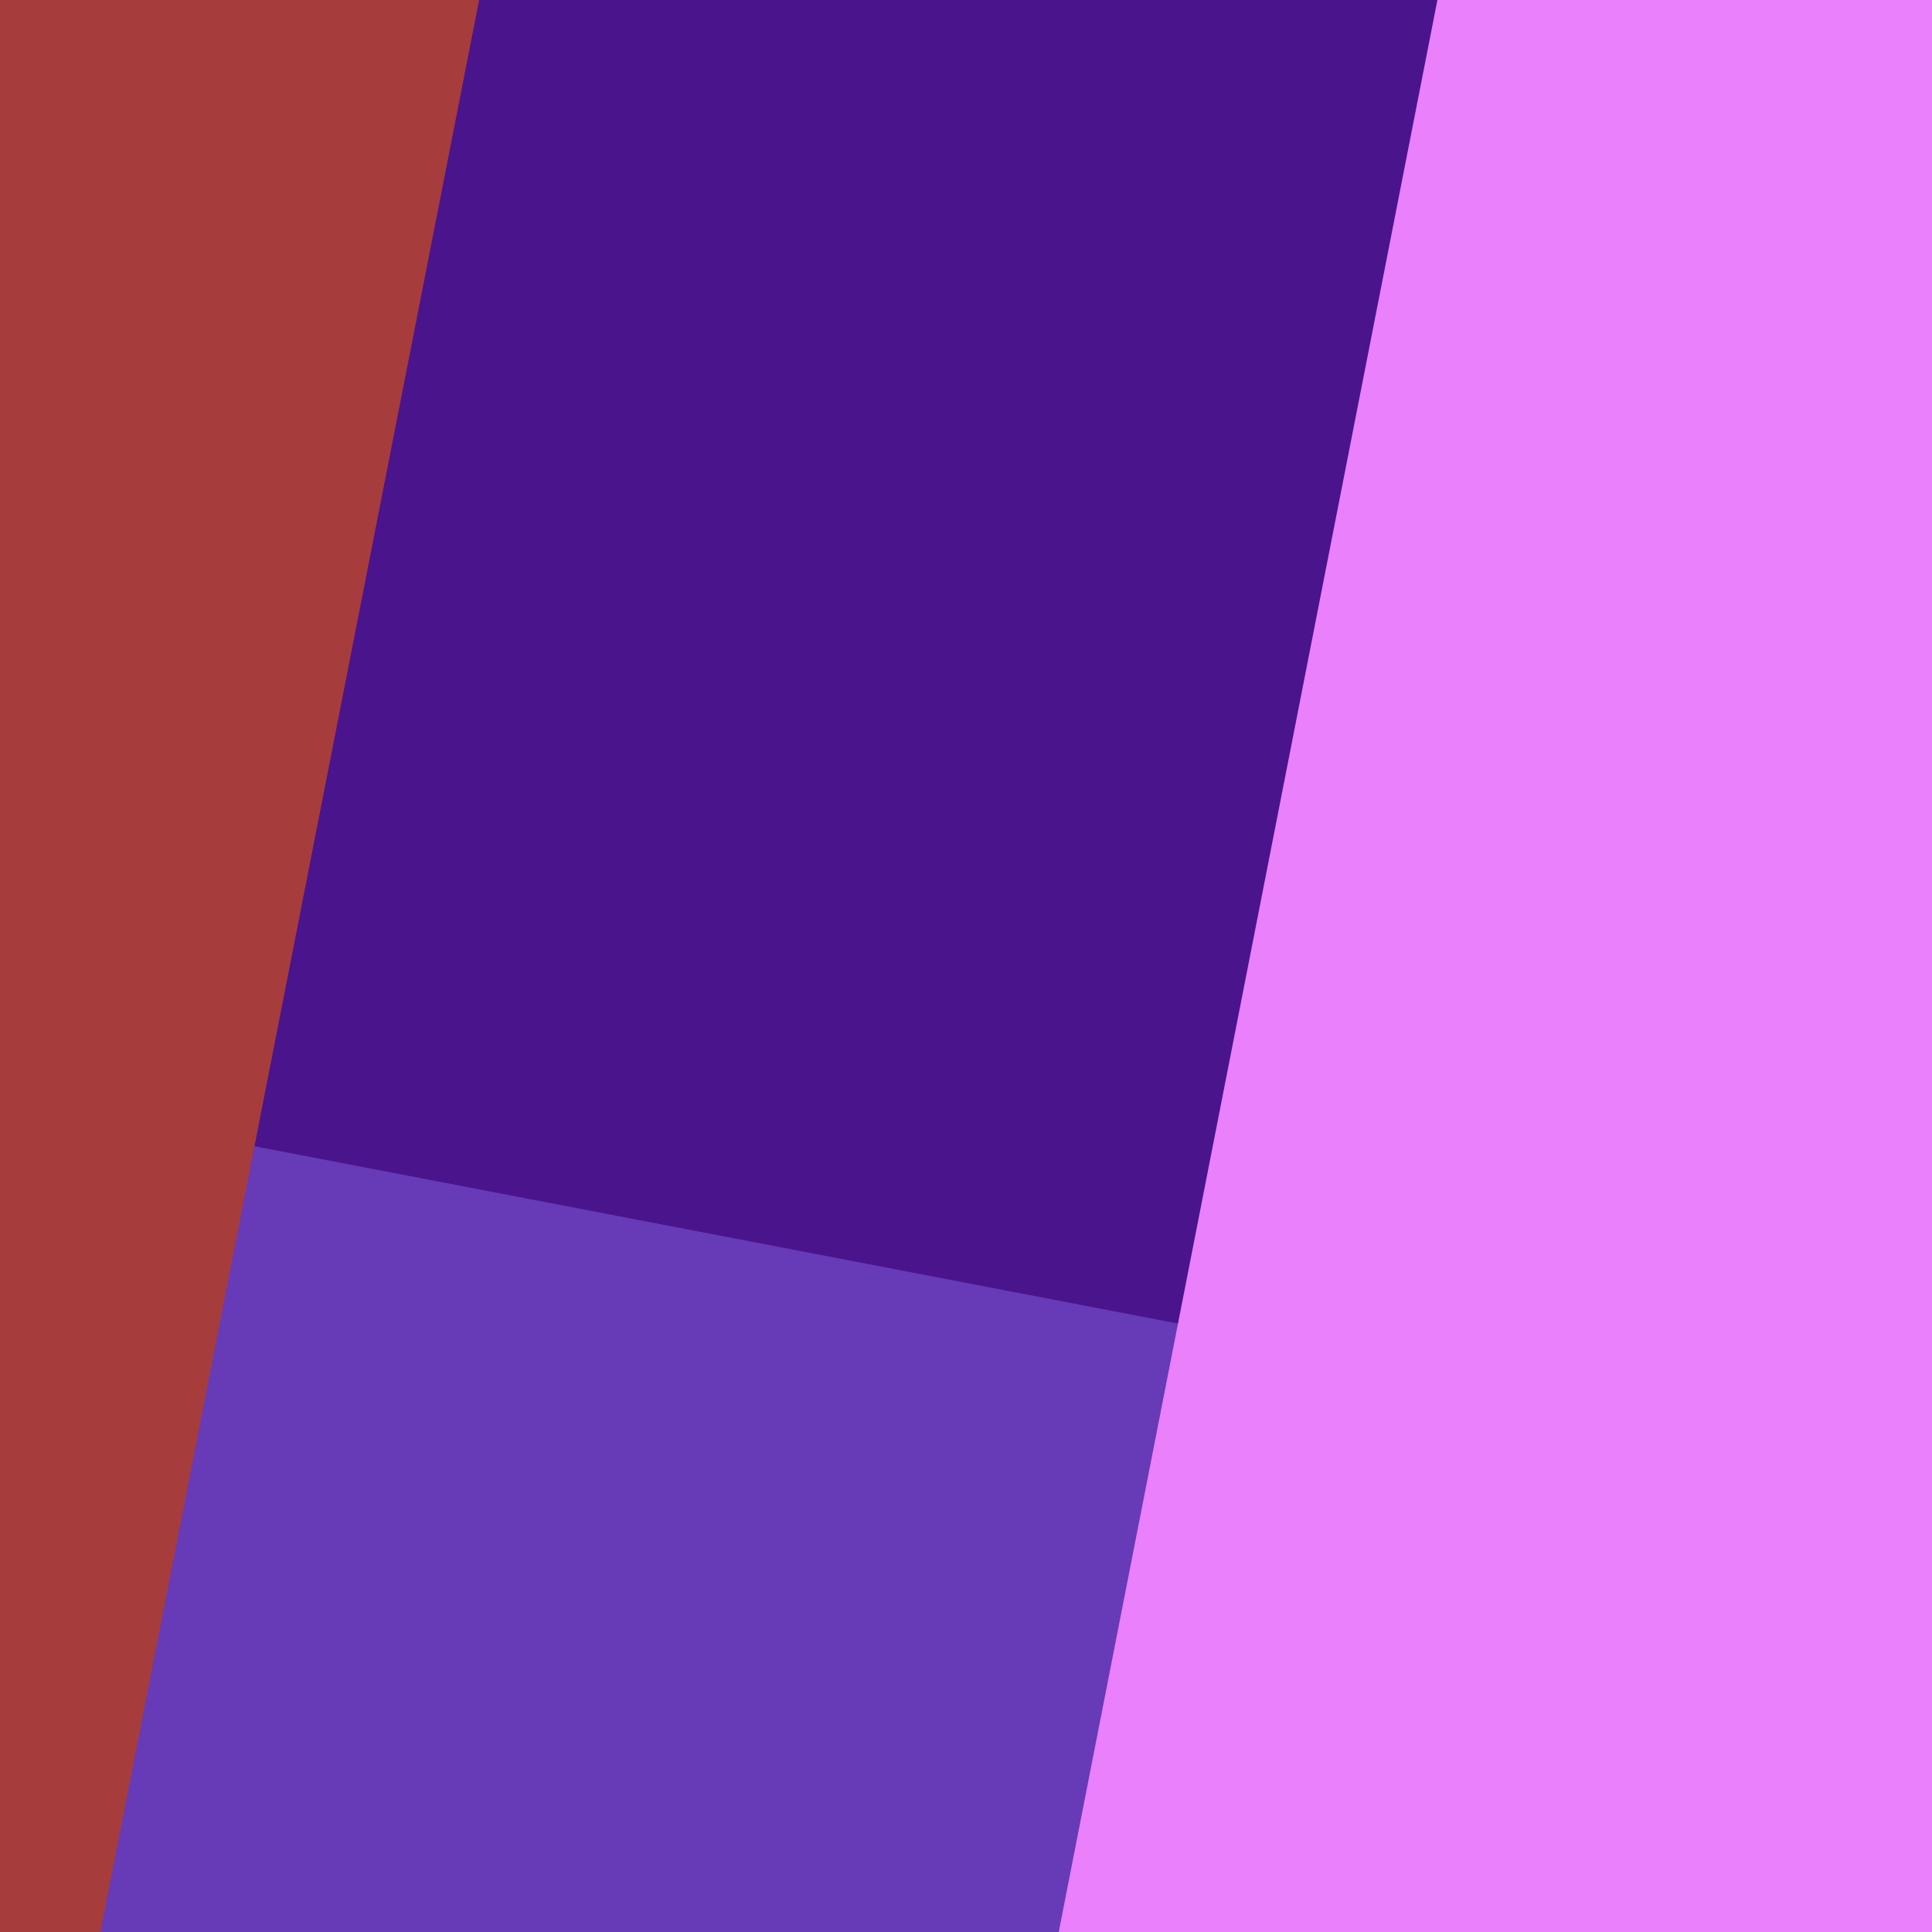 <svg width="1000" height="1000" viewBox="0 0 1000 1000" fill="none" xmlns="http://www.w3.org/2000/svg">
<rect x="0" y="0" width="1000" height="1000" fill="#808080" stroke="none"/>
<g clip-path="url(#clip0)">
<rect width="1000" height="1000" transform="translate(0 1000) rotate(-90)" fill="white"/>
<rect width="999.999" height="1000" transform="matrix(-9.08998e-08 -1 -1 6.36937e-07 1000 1000)" fill="#4A148C"/>
<path d="M1000 1000L1000 760L0 568L0.001 1000L1000 1000Z" fill="#673AB7"/>
<path d="M1000 1000L1000 4.81606e-05L744 0L548 1000L1000 1000Z" fill="#EA80FC" style="mix-blend-mode:overlay"/>
<path d="M5.91278e-05 1000L-7.20063e-05 8.06818e-05L248 4.81606e-05L52 1000L5.91278e-05 1000Z" fill="#A73C3C" style="mix-blend-mode:overlay"/>
</g>
<defs>
<clipPath id="clip0">
<rect width="1000" height="1000" fill="white" transform="translate(0 1000) rotate(-90)"/>
</clipPath>
</defs>
</svg>

